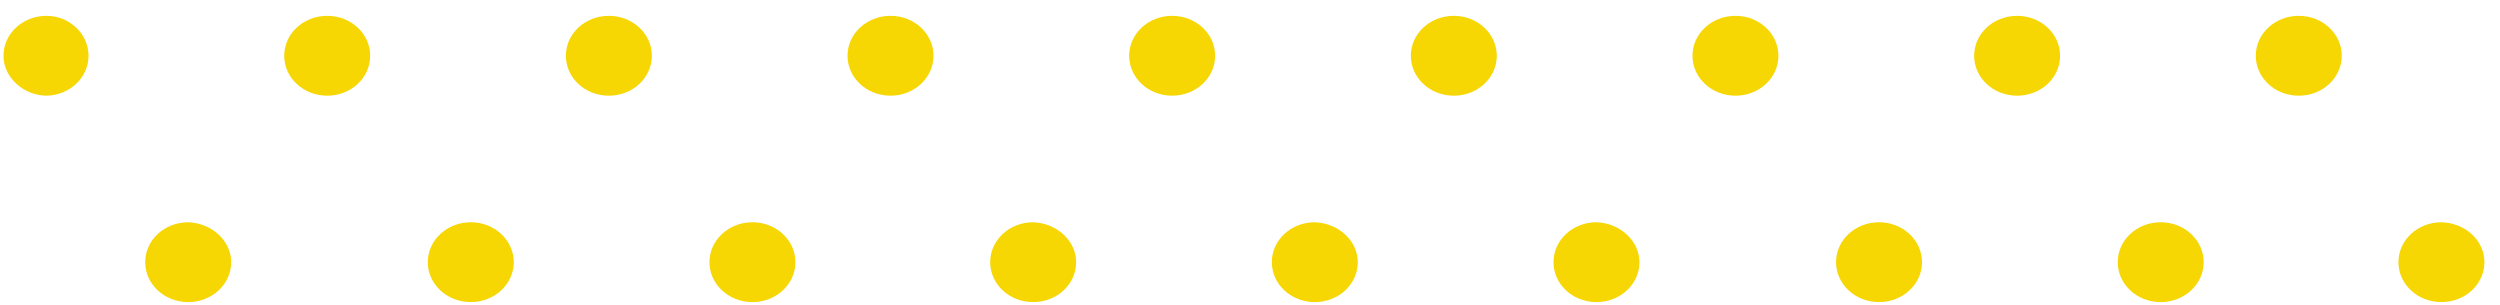<svg width="131" height="16" viewBox="0 0 131 16" fill="none" xmlns="http://www.w3.org/2000/svg">
<g clip-path="url(#clip0)">
<path d="M4.639 2.922C4.639 4.079 3.633 5.014 2.387 5.014C1.189 4.97 0.183 4.035 0.183 2.922C0.183 1.765 1.189 0.83 2.435 0.83C3.633 0.83 4.639 1.765 4.639 2.922Z" fill="#f6d603"/>
<path d="M19.398 2.922C19.398 4.079 18.391 5.014 17.145 5.014C15.9 5.014 14.893 4.079 14.893 2.922C14.893 1.765 15.9 0.83 17.145 0.83C18.391 0.83 19.398 1.765 19.398 2.922Z" fill="#f6d603"/>
<path d="M34.156 2.922C34.156 4.079 33.15 5.014 31.904 5.014C30.658 5.014 29.652 4.079 29.652 2.922C29.652 1.765 30.658 0.83 31.904 0.83C33.15 0.83 34.156 1.765 34.156 2.922Z" fill="#f6d603"/>
<path d="M48.915 2.922C48.915 4.079 47.908 5.014 46.663 5.014C45.417 5.014 44.41 4.079 44.41 2.922C44.41 1.765 45.417 0.83 46.663 0.83C47.908 0.83 48.915 1.765 48.915 2.922Z" fill="#f6d603"/>
<path d="M63.673 2.922C63.673 4.079 62.667 5.014 61.421 5.014C60.175 5.014 59.169 4.079 59.169 2.922C59.169 1.765 60.175 0.83 61.421 0.83C62.667 0.83 63.673 1.765 63.673 2.922Z" fill="#f6d603"/>
<path d="M78.432 2.922C78.432 4.079 77.425 5.014 76.18 5.014C74.934 5.014 73.927 4.079 73.927 2.922C73.927 1.765 74.934 0.83 76.18 0.83C77.425 0.83 78.432 1.765 78.432 2.922Z" fill="#f6d603"/>
<path d="M93.19 2.922C93.19 4.079 92.184 5.014 90.938 5.014C89.692 5.014 88.686 4.079 88.686 2.922C88.686 1.765 89.692 0.83 90.938 0.83C92.184 0.83 93.19 1.765 93.19 2.922Z" fill="#f6d603"/>
<path d="M107.949 2.922C107.949 4.079 106.943 5.014 105.697 5.014C104.451 5.014 103.445 4.079 103.445 2.922C103.445 1.765 104.451 0.83 105.697 0.83C106.943 0.83 107.949 1.765 107.949 2.922Z" fill="#f6d603"/>
<path d="M122.707 2.922C122.707 4.079 121.701 5.014 120.455 5.014C119.209 5.014 118.203 4.079 118.203 2.922C118.203 1.765 119.209 0.83 120.455 0.83C121.701 0.83 122.707 1.765 122.707 2.922Z" fill="#f6d603"/>
<path d="M12.114 13.738C12.114 14.895 11.108 15.83 9.862 15.83C8.616 15.83 7.61 14.895 7.61 13.738C7.61 12.581 8.616 11.646 9.862 11.646C11.108 11.691 12.114 12.625 12.114 13.738Z" fill="#f6d603"/>
<path d="M24.668 15.83C25.912 15.83 26.921 14.893 26.921 13.738C26.921 12.583 25.912 11.646 24.668 11.646C23.425 11.646 22.416 12.583 22.416 13.738C22.416 14.893 23.425 15.83 24.668 15.83Z" fill="#f6d603"/>
<path d="M39.427 15.83C40.671 15.83 41.679 14.893 41.679 13.738C41.679 12.583 40.671 11.646 39.427 11.646C38.183 11.646 37.175 12.583 37.175 13.738C37.175 14.893 38.183 15.83 39.427 15.83Z" fill="#f6d603"/>
<path d="M56.39 13.738C56.39 14.895 55.383 15.83 54.138 15.83C52.892 15.83 51.886 14.895 51.886 13.738C51.886 12.581 52.892 11.646 54.138 11.646C55.383 11.691 56.39 12.625 56.39 13.738Z" fill="#f6d603"/>
<path d="M71.148 13.738C71.148 14.895 70.142 15.83 68.896 15.83C67.65 15.83 66.644 14.895 66.644 13.738C66.644 12.581 67.65 11.646 68.896 11.646C70.142 11.691 71.148 12.625 71.148 13.738Z" fill="#f6d603"/>
<path d="M85.907 13.738C85.907 14.895 84.901 15.83 83.655 15.83C82.409 15.83 81.403 14.895 81.403 13.738C81.403 12.581 82.409 11.646 83.655 11.646C84.901 11.691 85.907 12.625 85.907 13.738Z" fill="#f6d603"/>
<path d="M98.461 15.83C99.705 15.83 100.713 14.893 100.713 13.738C100.713 12.583 99.705 11.646 98.461 11.646C97.218 11.646 96.209 12.583 96.209 13.738C96.209 14.893 97.218 15.83 98.461 15.83Z" fill="#f6d603"/>
<path d="M113.22 15.83C114.464 15.83 115.472 14.893 115.472 13.738C115.472 12.583 114.464 11.646 113.22 11.646C111.976 11.646 110.968 12.583 110.968 13.738C110.968 14.893 111.976 15.83 113.22 15.83Z" fill="#f6d603"/>
<path d="M130.183 13.738C130.183 14.895 129.176 15.83 127.931 15.83C126.685 15.83 125.678 14.895 125.678 13.738C125.678 12.581 126.685 11.646 127.931 11.646C129.224 11.691 130.183 12.625 130.183 13.738Z" fill="#f6d603"/>
</g>
<defs>
<clipPath id="clip0">
<rect width="130" height="15" fill="white" transform="translate(0.183 0.83)"/>
</clipPath>
</defs>
</svg>
